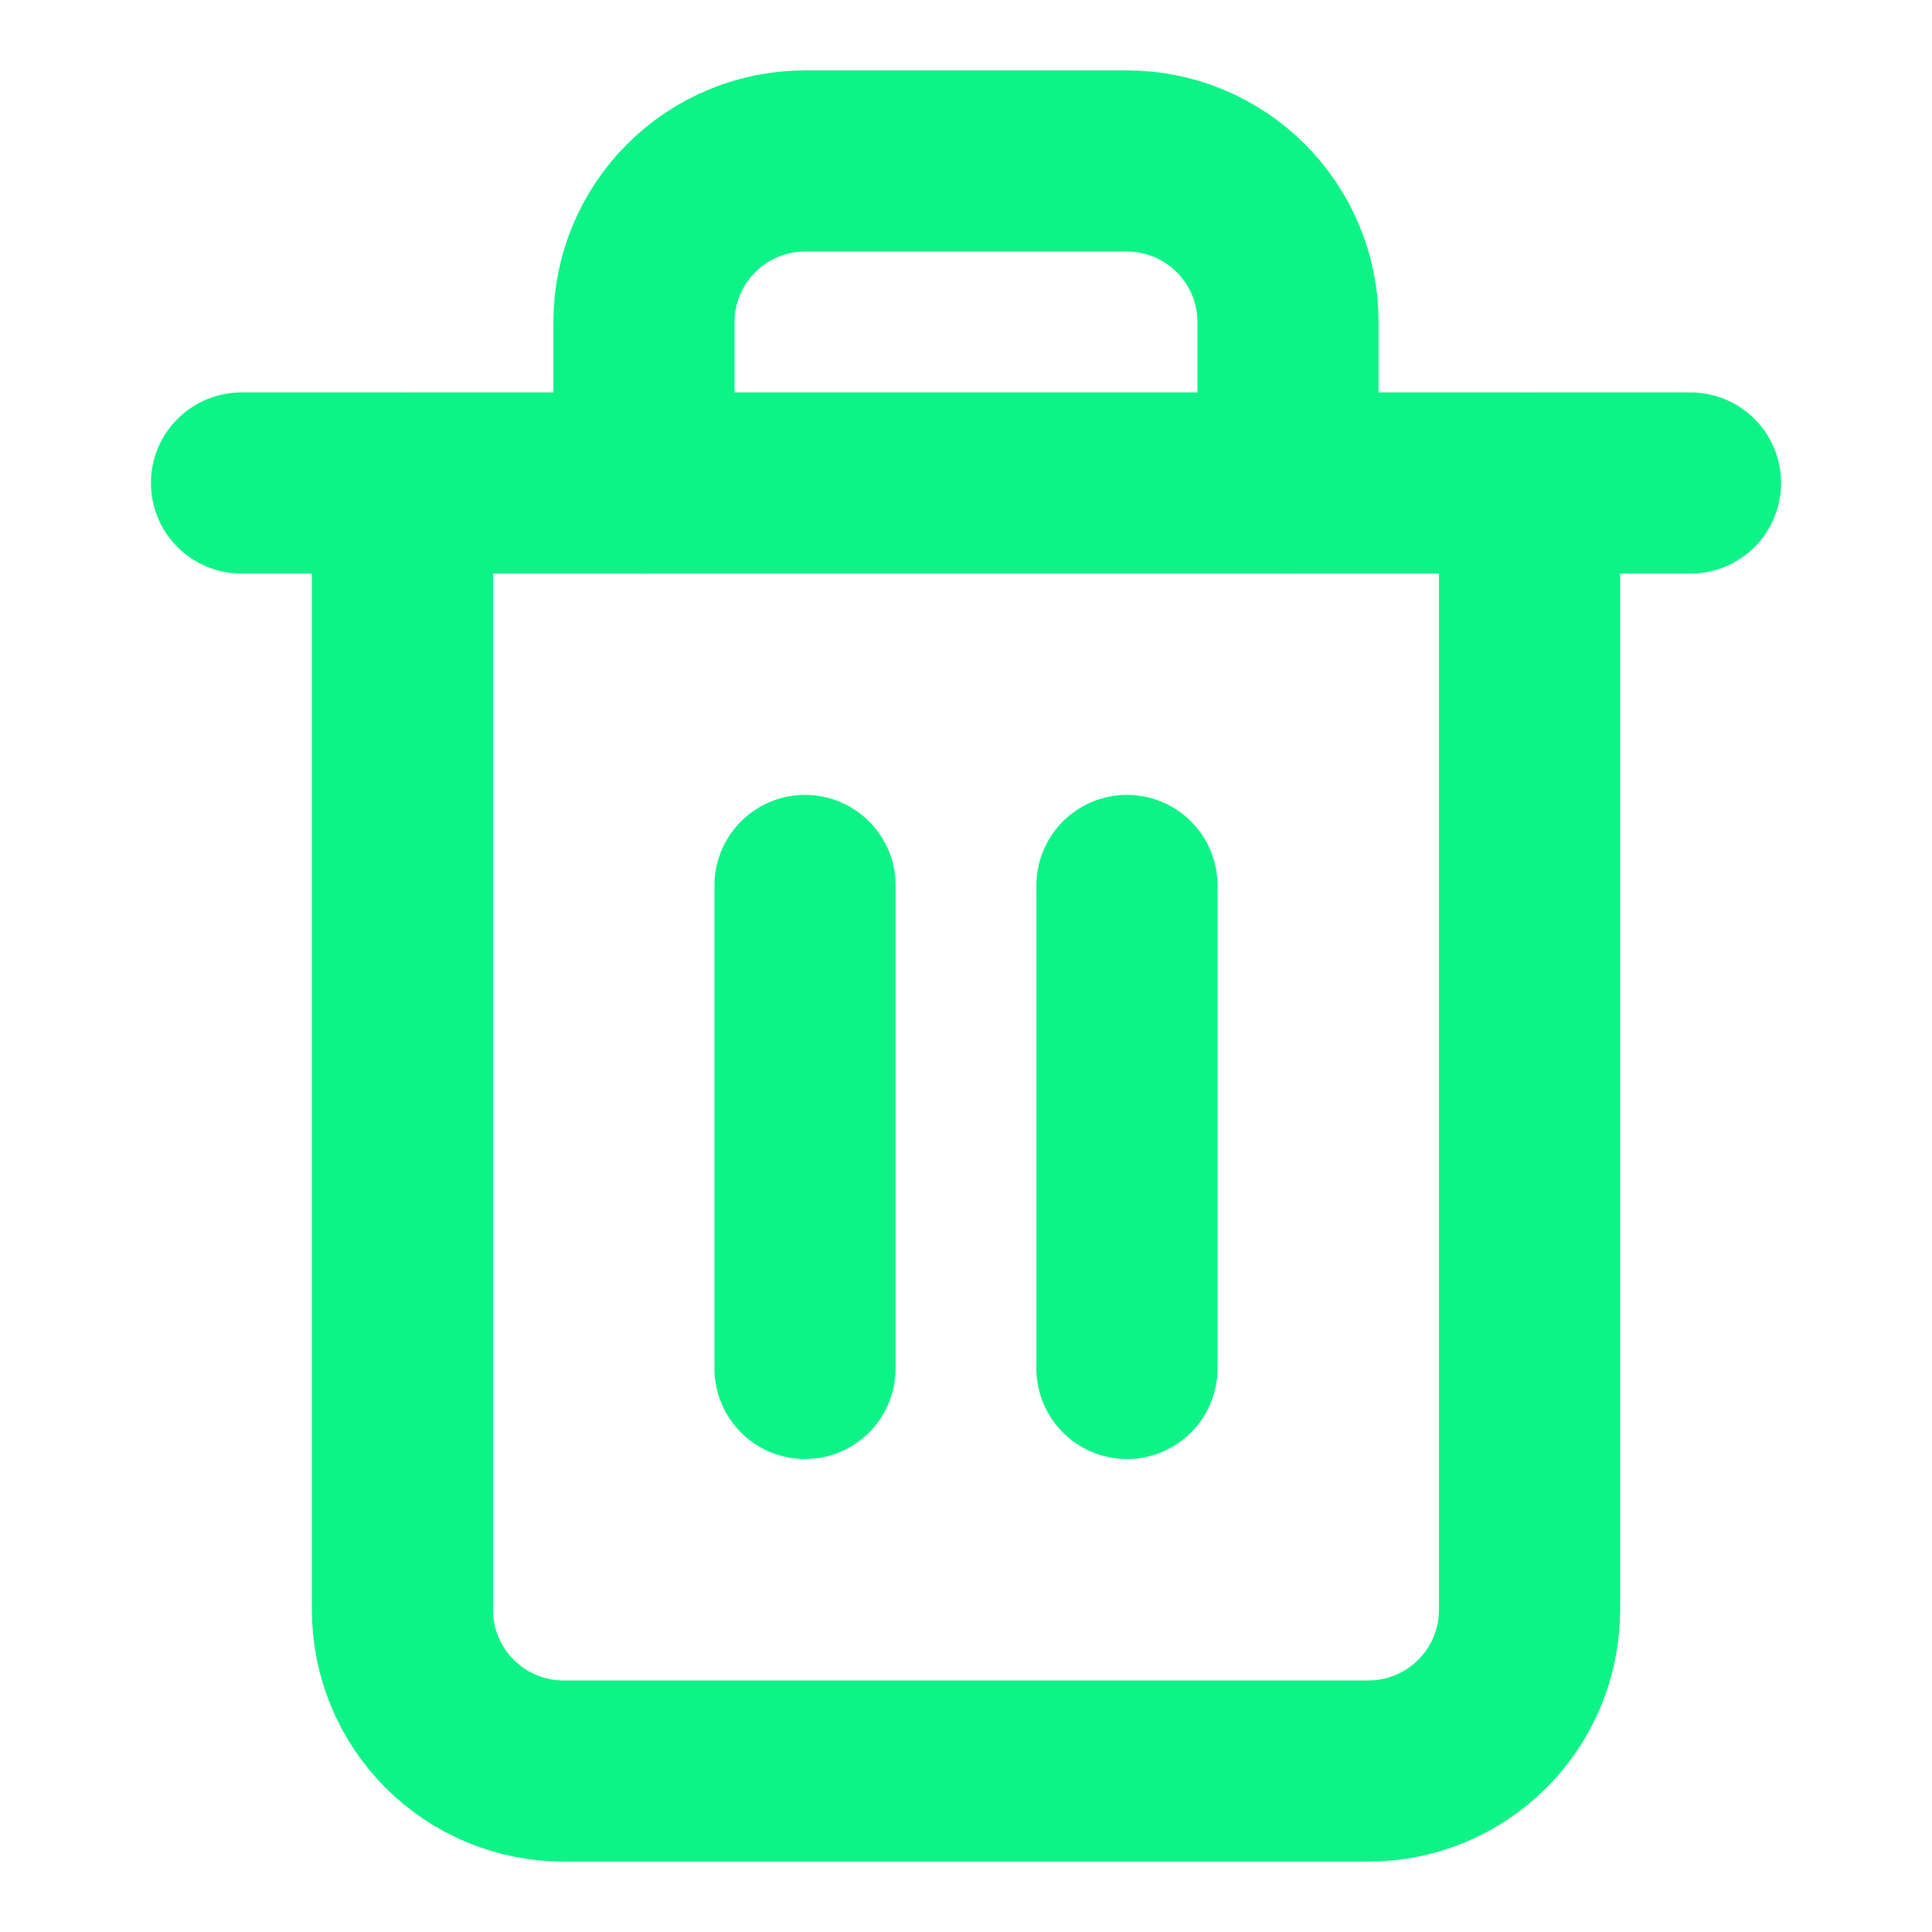 <svg width="16" height="16" viewBox="0 0 16 16" fill="none" xmlns="http://www.w3.org/2000/svg">
<path d="M2 4H3.333H14" stroke="#0EF387" stroke-width="1.5" stroke-linecap="round" stroke-linejoin="round"/>
<path d="M12.667 4V13.333C12.667 13.687 12.526 14.026 12.276 14.276C12.026 14.526 11.687 14.667 11.333 14.667H4.667C4.313 14.667 3.974 14.526 3.724 14.276C3.474 14.026 3.333 13.687 3.333 13.333V4M5.333 4V2.667C5.333 2.313 5.474 1.974 5.724 1.724C5.974 1.474 6.313 1.333 6.667 1.333H9.333C9.687 1.333 10.026 1.474 10.276 1.724C10.526 1.974 10.667 2.313 10.667 2.667V4" stroke="#0EF387" stroke-width="1.5" stroke-linecap="round" stroke-linejoin="round"/>
<path d="M6.667 7.333V11.333" stroke="#0EF387" stroke-width="1.5" stroke-linecap="round" stroke-linejoin="round"/>
<path d="M9.333 7.333V11.333" stroke="#0EF387" stroke-width="1.5" stroke-linecap="round" stroke-linejoin="round"/>
</svg>
